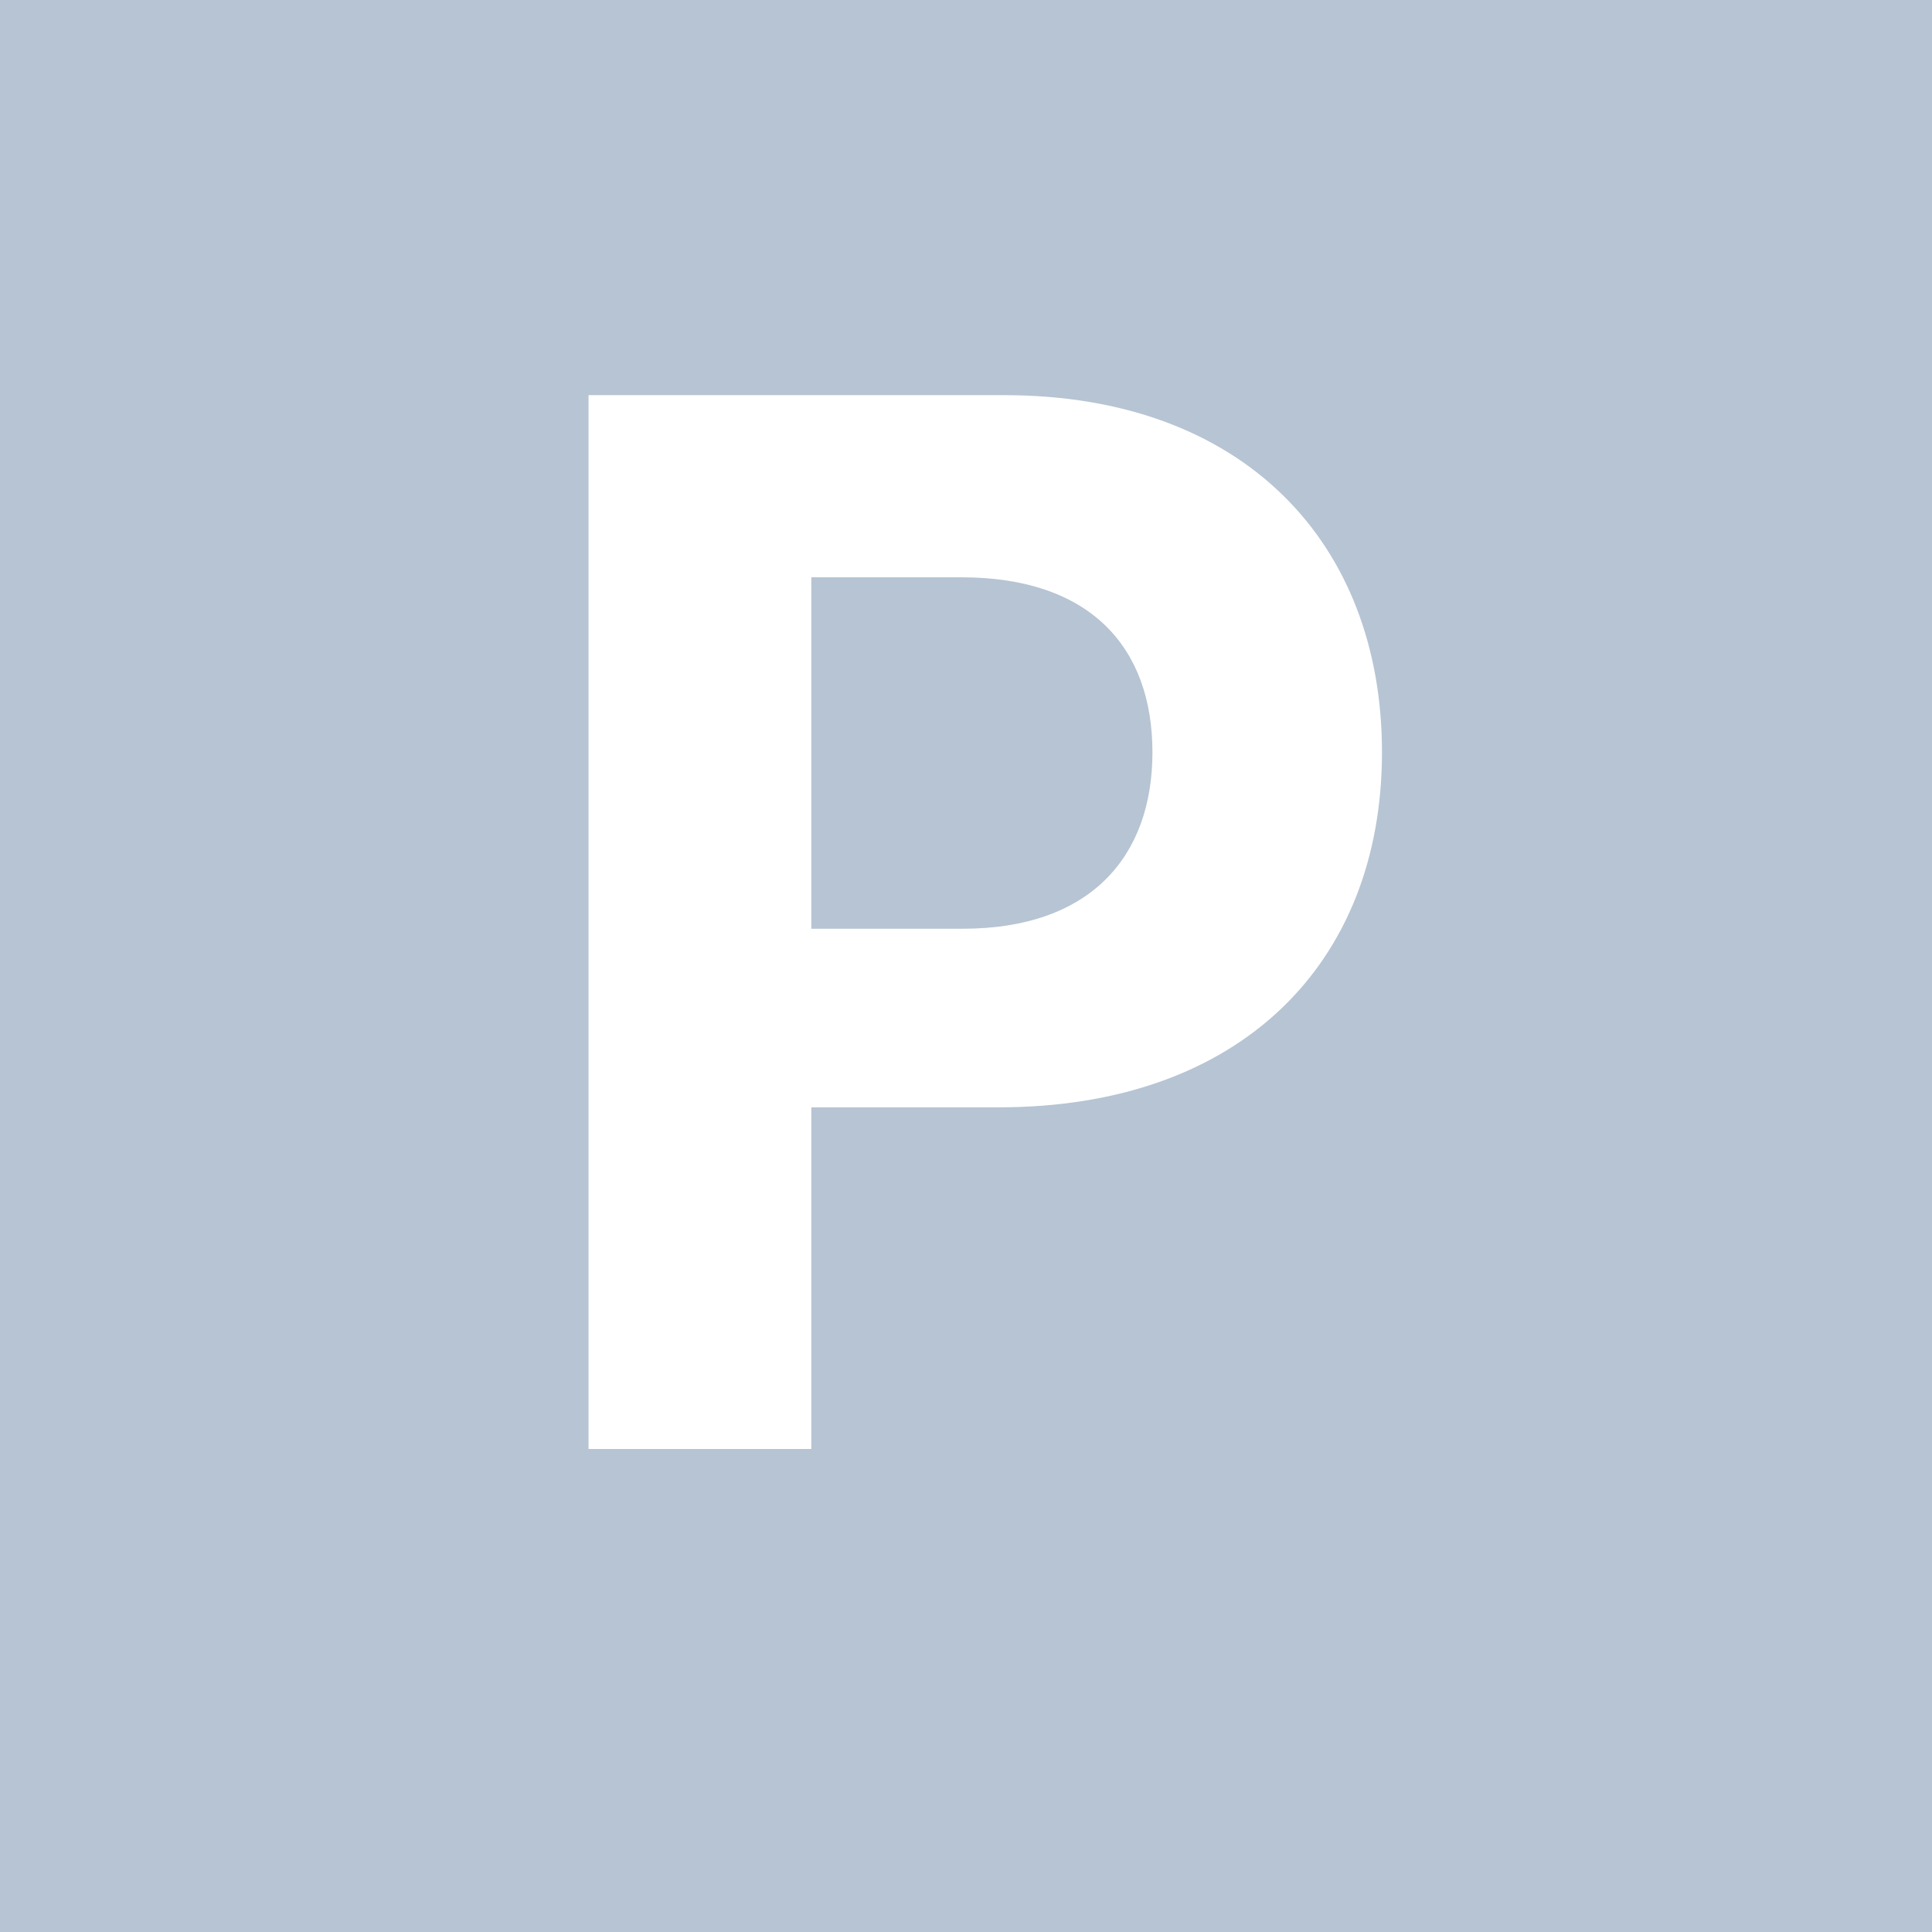 <svg width="32" height="32" viewBox="0 0 32 32" fill="none" xmlns="http://www.w3.org/2000/svg">
<rect width="32" height="32" fill="#B6C4D3"/>
<path d="M9.748 24H13.438V18.341H16.54C20.554 18.341 22.89 15.946 22.89 12.46C22.89 8.991 20.597 6.545 16.634 6.545H9.748V24ZM13.438 15.383V9.562H15.927C18.057 9.562 19.088 10.722 19.088 12.46C19.088 14.19 18.057 15.383 15.944 15.383H13.438Z" fill="white"/>
</svg>
